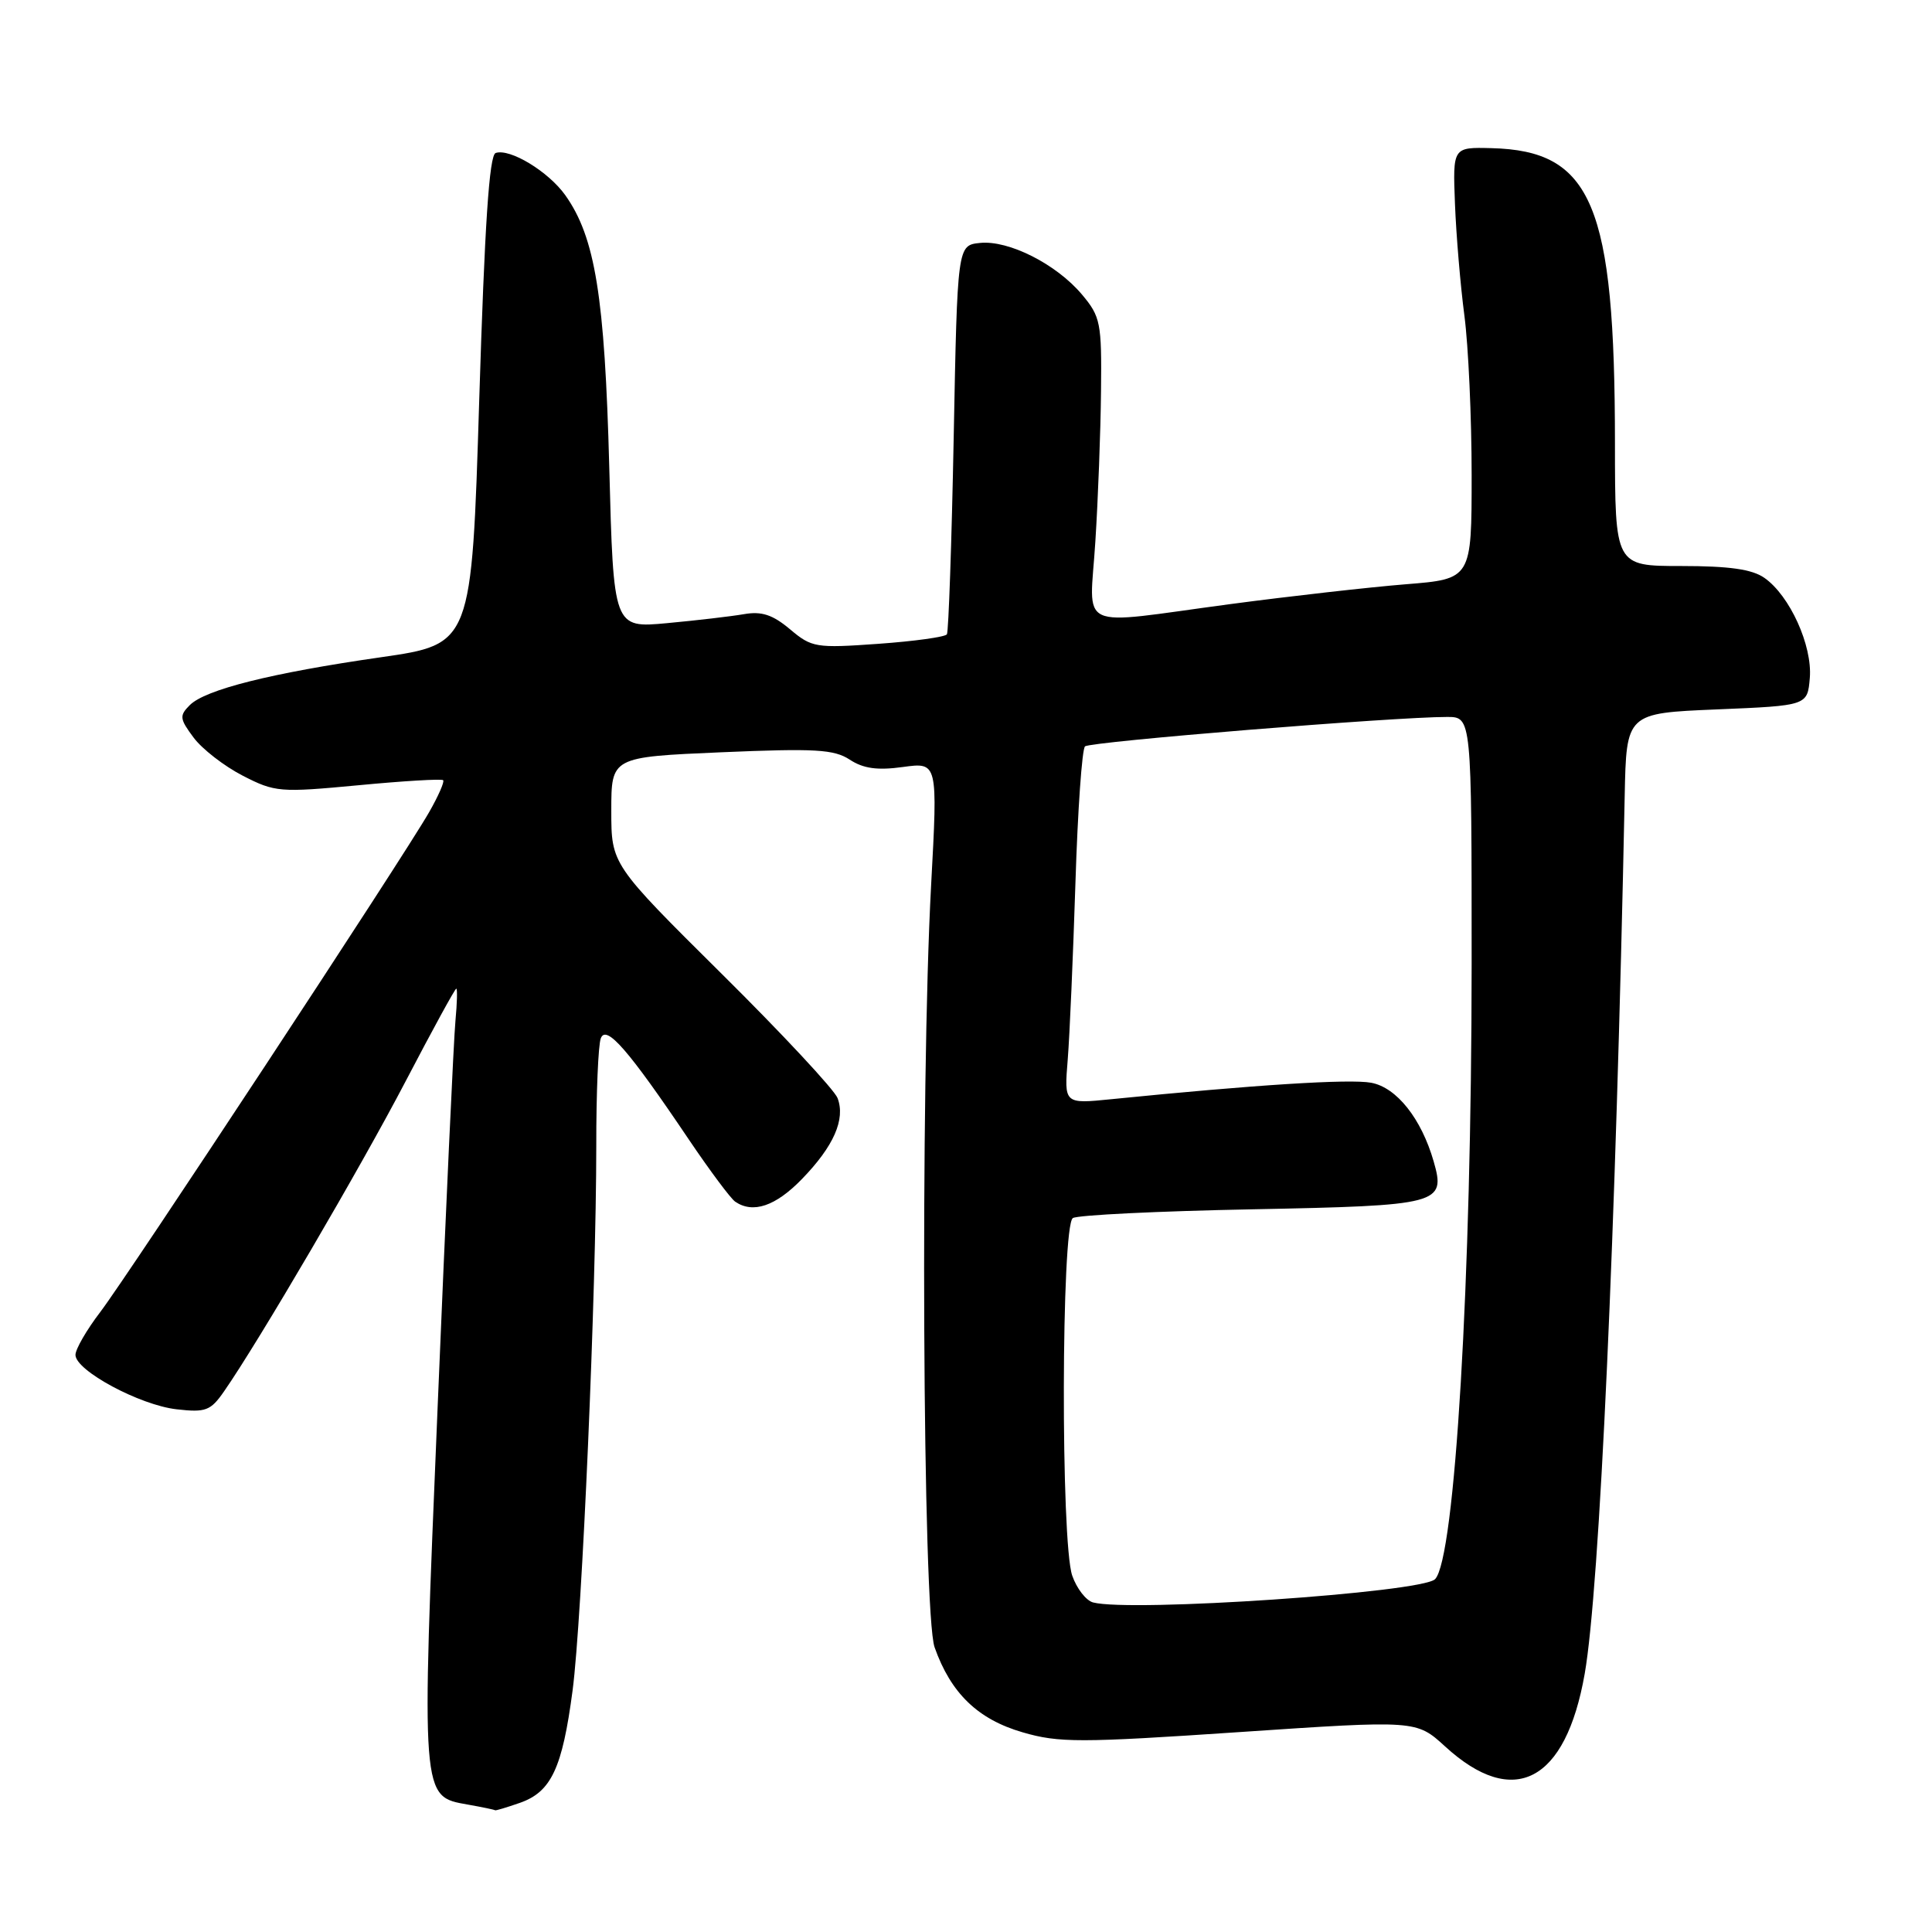 <?xml version="1.0" encoding="UTF-8" standalone="no"?>
<!DOCTYPE svg PUBLIC "-//W3C//DTD SVG 1.1//EN" "http://www.w3.org/Graphics/SVG/1.1/DTD/svg11.dtd" >
<svg xmlns="http://www.w3.org/2000/svg" xmlns:xlink="http://www.w3.org/1999/xlink" version="1.1" viewBox="0 0 256 256">
 <g >
 <path fill="currentColor"
d=" M 68.88 238.89 C 73.04 237.44 74.51 234.31 75.87 224.00 C 77.13 214.43 79.01 171.08 79.01 151.83 C 79.00 144.86 79.27 138.45 79.61 137.58 C 80.32 135.72 83.26 139.09 91.28 151.00 C 94.06 155.12 96.83 158.83 97.42 159.23 C 99.78 160.84 102.76 159.83 106.24 156.25 C 110.48 151.89 112.05 148.31 110.98 145.50 C 110.56 144.40 103.65 136.98 95.61 129.02 C 81.00 114.53 81.00 114.53 81.00 107.42 C 81.00 100.31 81.00 100.31 95.58 99.68 C 108.00 99.15 110.51 99.29 112.60 100.66 C 114.40 101.84 116.27 102.10 119.65 101.63 C 124.26 101.00 124.26 101.00 123.38 117.25 C 121.93 144.02 122.25 213.79 123.84 218.28 C 125.99 224.36 129.57 227.82 135.50 229.54 C 140.30 230.94 143.07 230.94 164.24 229.51 C 187.67 227.93 187.67 227.93 191.48 231.41 C 200.56 239.73 207.46 236.14 209.98 221.79 C 211.96 210.55 214.11 163.24 215.28 105.50 C 215.50 94.50 215.50 94.50 227.50 94.00 C 239.50 93.50 239.50 93.50 239.81 89.82 C 240.16 85.55 237.16 78.92 233.79 76.57 C 232.17 75.43 229.13 75.00 222.78 75.00 C 214.00 75.00 214.00 75.00 213.99 58.75 C 213.98 27.13 210.98 19.96 197.61 19.63 C 192.50 19.50 192.50 19.50 192.79 27.00 C 192.95 31.12 193.51 37.80 194.04 41.82 C 194.57 45.85 195.00 55.35 195.00 62.93 C 195.00 76.72 195.00 76.72 186.25 77.42 C 181.44 77.81 170.97 78.99 163.00 80.05 C 142.23 82.82 144.39 83.83 145.14 71.75 C 145.50 66.11 145.84 57.15 145.89 51.83 C 145.99 42.77 145.83 41.96 143.37 39.03 C 139.98 35.00 133.66 31.80 129.86 32.19 C 126.86 32.50 126.86 32.50 126.37 57.95 C 126.10 71.94 125.69 83.69 125.47 84.05 C 125.25 84.40 121.16 84.97 116.38 85.31 C 108.10 85.90 107.56 85.81 104.68 83.38 C 102.38 81.45 100.92 80.97 98.58 81.38 C 96.89 81.67 92.30 82.21 88.39 82.57 C 81.29 83.23 81.29 83.23 80.73 61.87 C 80.13 39.26 78.86 31.43 74.90 25.86 C 72.67 22.73 67.58 19.64 65.68 20.27 C 64.83 20.55 64.22 29.78 63.50 53.01 C 62.50 85.36 62.50 85.36 50.47 87.09 C 35.93 89.18 27.20 91.37 25.14 93.44 C 23.75 94.83 23.80 95.25 25.65 97.73 C 26.78 99.25 29.71 101.52 32.16 102.78 C 36.44 104.98 37.07 105.03 47.49 104.05 C 53.46 103.48 58.52 103.18 58.72 103.38 C 58.92 103.58 58.08 105.49 56.86 107.62 C 53.45 113.59 17.02 168.94 13.30 173.83 C 11.48 176.21 10.00 178.77 10.00 179.53 C 10.00 181.61 18.53 186.19 23.41 186.74 C 27.26 187.18 27.91 186.93 29.69 184.36 C 34.25 177.81 47.81 154.65 53.76 143.25 C 57.28 136.51 60.29 131.00 60.46 131.00 C 60.62 131.00 60.57 132.91 60.35 135.25 C 60.12 137.59 59.06 160.61 57.99 186.40 C 55.81 238.64 55.77 238.01 62.01 239.12 C 63.93 239.46 65.55 239.80 65.60 239.87 C 65.66 239.94 67.13 239.50 68.88 238.89 Z  M 144.83 212.33 C 143.91 212.08 142.67 210.49 142.08 208.79 C 140.54 204.39 140.62 162.35 142.16 161.40 C 142.80 161.00 153.49 160.48 165.91 160.24 C 190.83 159.75 191.59 159.55 189.97 153.90 C 188.34 148.23 185.07 144.10 181.69 143.47 C 178.86 142.94 166.27 143.74 147.25 145.65 C 141.00 146.28 141.00 146.28 141.48 140.39 C 141.74 137.15 142.19 126.64 142.50 117.03 C 142.80 107.42 143.37 99.26 143.77 98.90 C 144.46 98.27 184.82 94.99 191.75 95.00 C 195.00 95.00 195.00 95.00 195.00 127.75 C 194.99 169.57 192.79 206.61 190.15 209.25 C 188.37 211.03 149.82 213.65 144.83 212.33 Z "/>
</g>
</svg>
